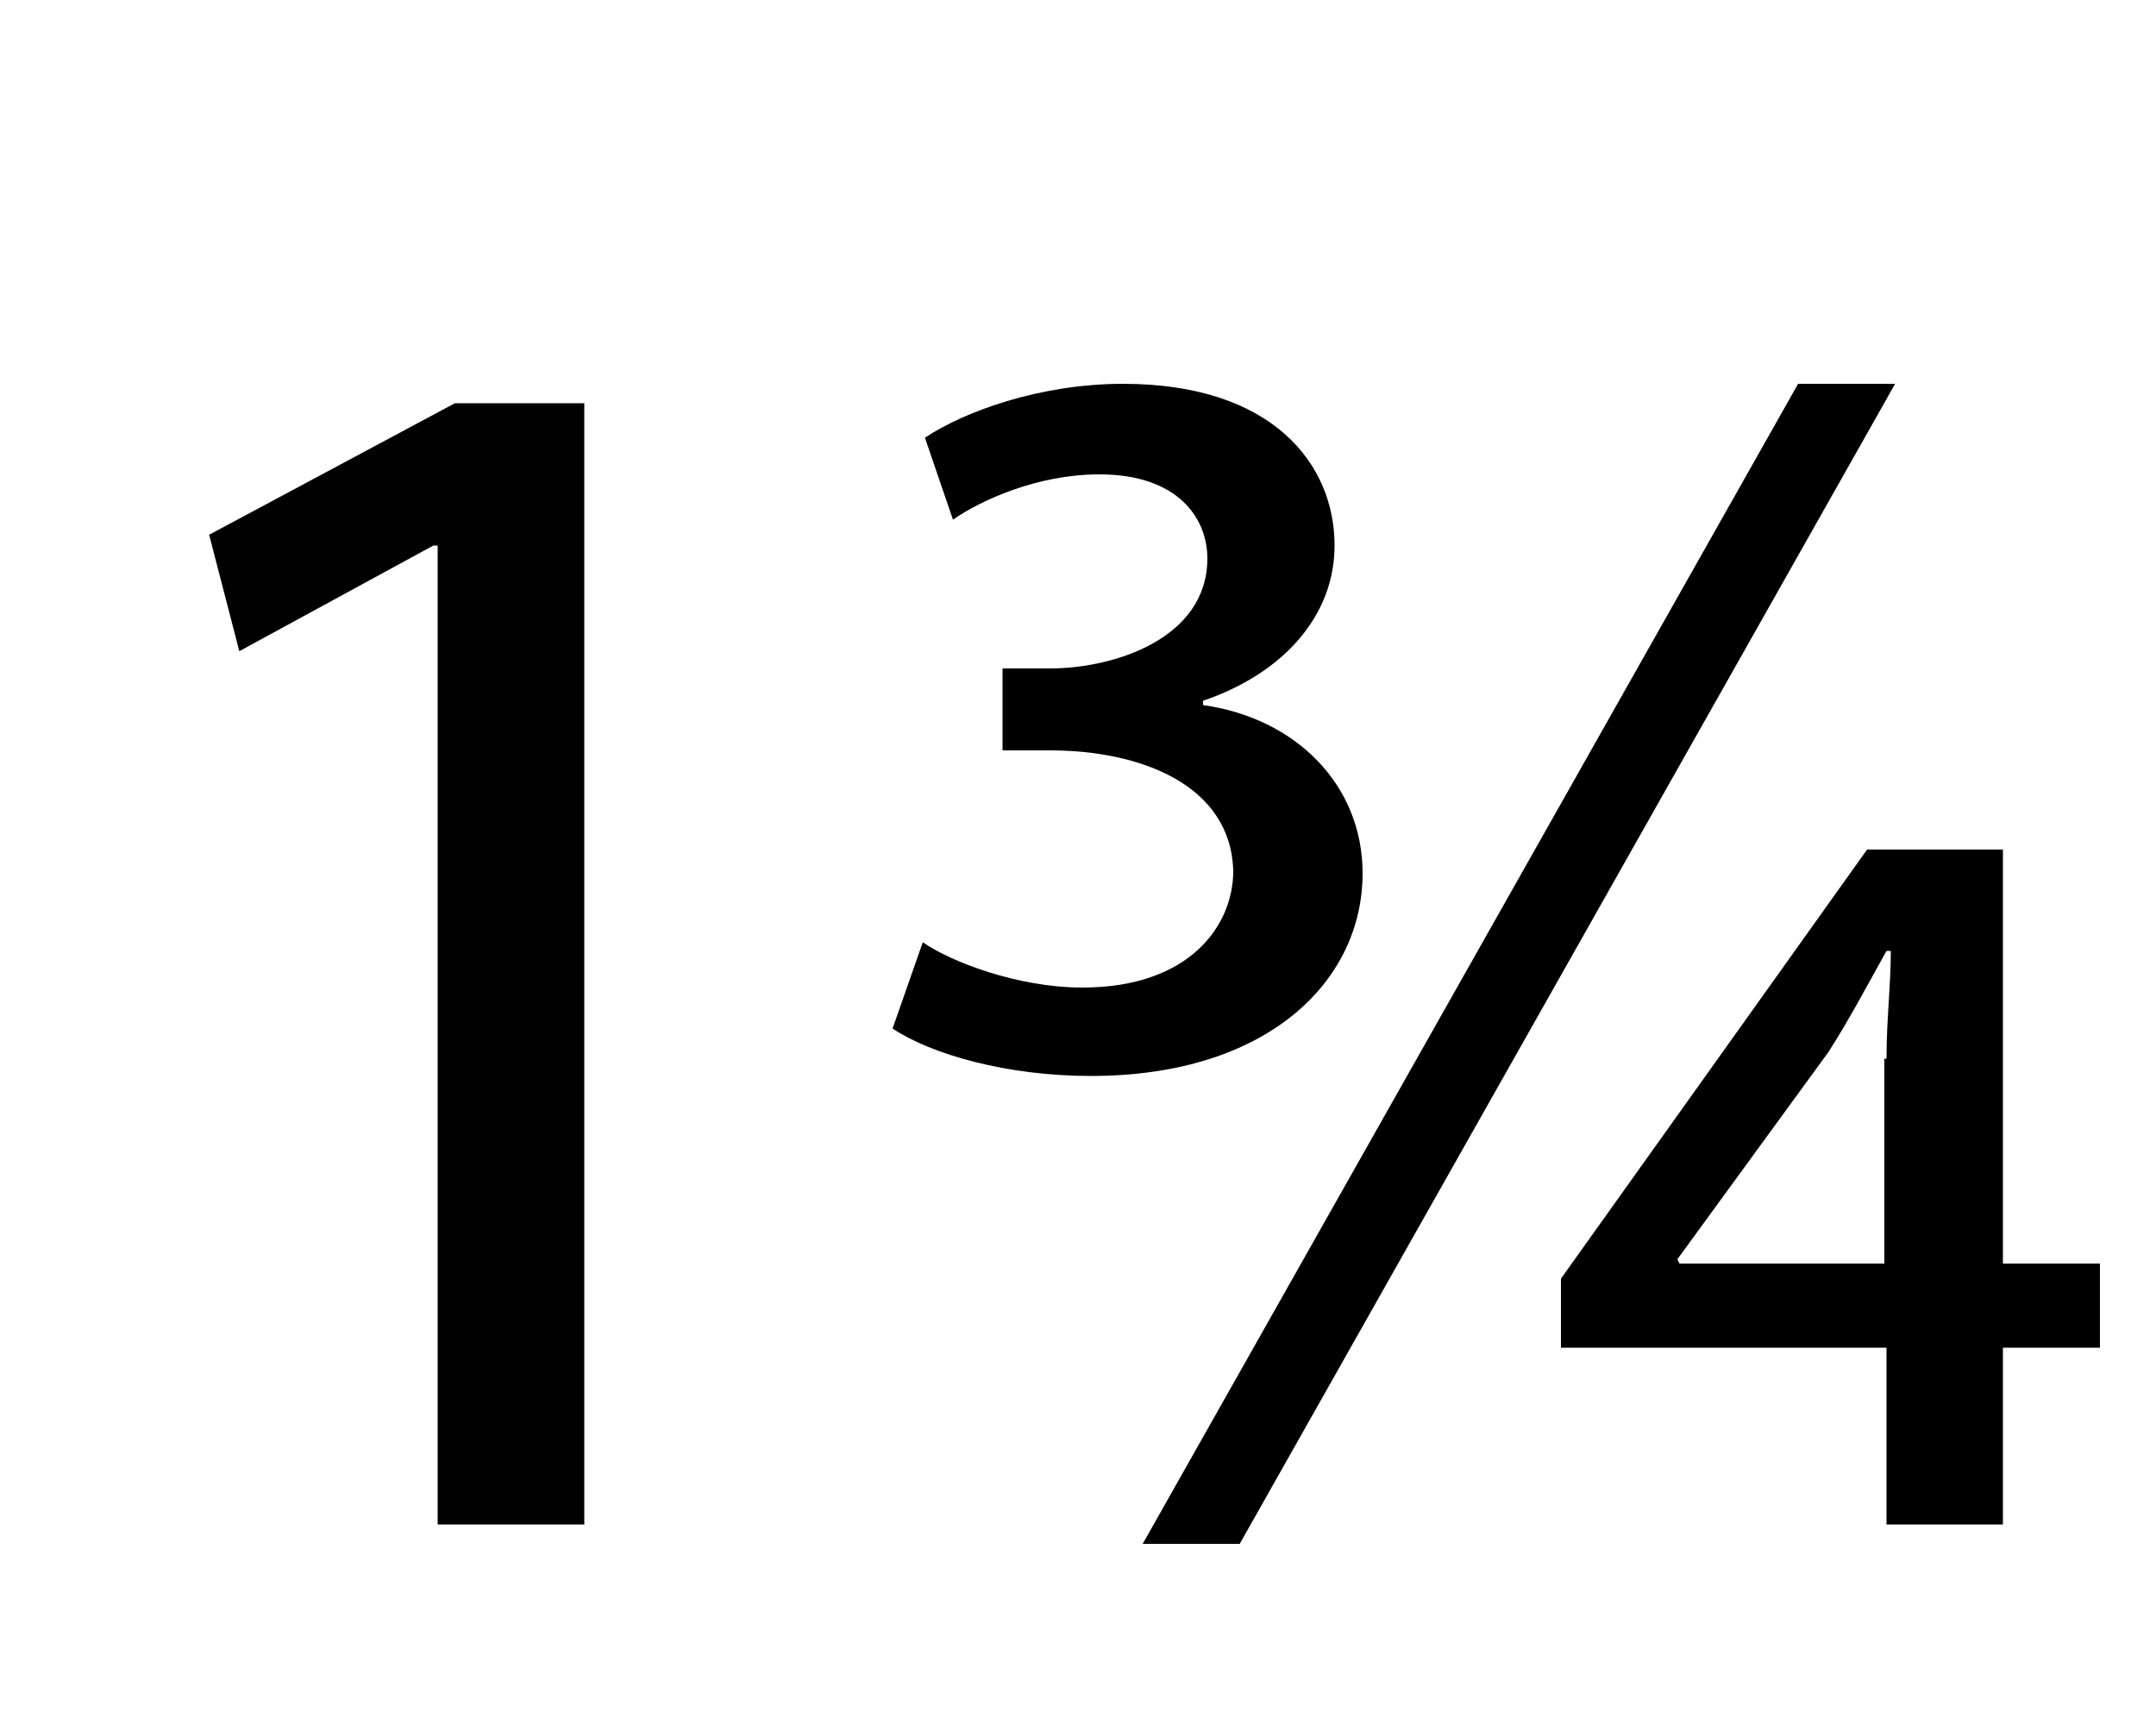 <?xml version="1.0" encoding="utf-8"?>
<!-- Generator: Adobe Illustrator 22.1.0, SVG Export Plug-In . SVG Version: 6.00 Build 0)  -->
<svg version="1.1" id="Layer_1" xmlns="http://www.w3.org/2000/svg" xmlns:xlink="http://www.w3.org/1999/xlink" x="0px" y="0px"
	 viewBox="0 0 100 80" style="enable-background:new 0 0 100 80;" xml:space="preserve">
<style type="text/css">
	.st0{fill:#010101;}
</style>
<g>
	<path class="st0" d="M20.3,25.3h-0.2l-9,4.9l-1.4-5.4l11.4-6.1h6v52h-6.8V25.3z"/>
</g>
<g>
	<path d="M42.9,20.3c1.8-1.2,5.3-2.5,9.2-2.5c6.9,0,9.8,3.7,9.8,7.5c0,3.2-2.3,5.9-6.1,7.2v0.2c4.3,0.6,7.4,3.7,7.4,7.8
		c0,5-4.4,9.4-12.6,9.4c-3.9,0-7.4-1-9.2-2.2l1.4-4c1.3,0.9,4.4,2.1,7.4,2.1c5,0,7-2.9,7-5.4c-0.1-4-4.3-5.6-8.5-5.6h-2.2V31h2.2
		c3,0,7.3-1.4,7.3-5.1c0-1.9-1.4-3.9-5-3.9c-2.9,0-5.5,1.2-6.8,2.1L42.9,20.3z M53,71.6l30.4-53.8h4.5L57.5,71.6H53z M87.5,70.7
		v-8.2H72.4v-3.2l14.2-19.9h6.3v19.2h4.5v3.9h-4.5v8.2H87.5z M87.5,49.1c0-1.8,0.2-3.4,0.2-5h-0.2c-1,1.8-1.8,3.3-2.7,4.7l-7,9.6
		l0.1,0.2h9.5V49.1z"/>
</g>
</svg>
